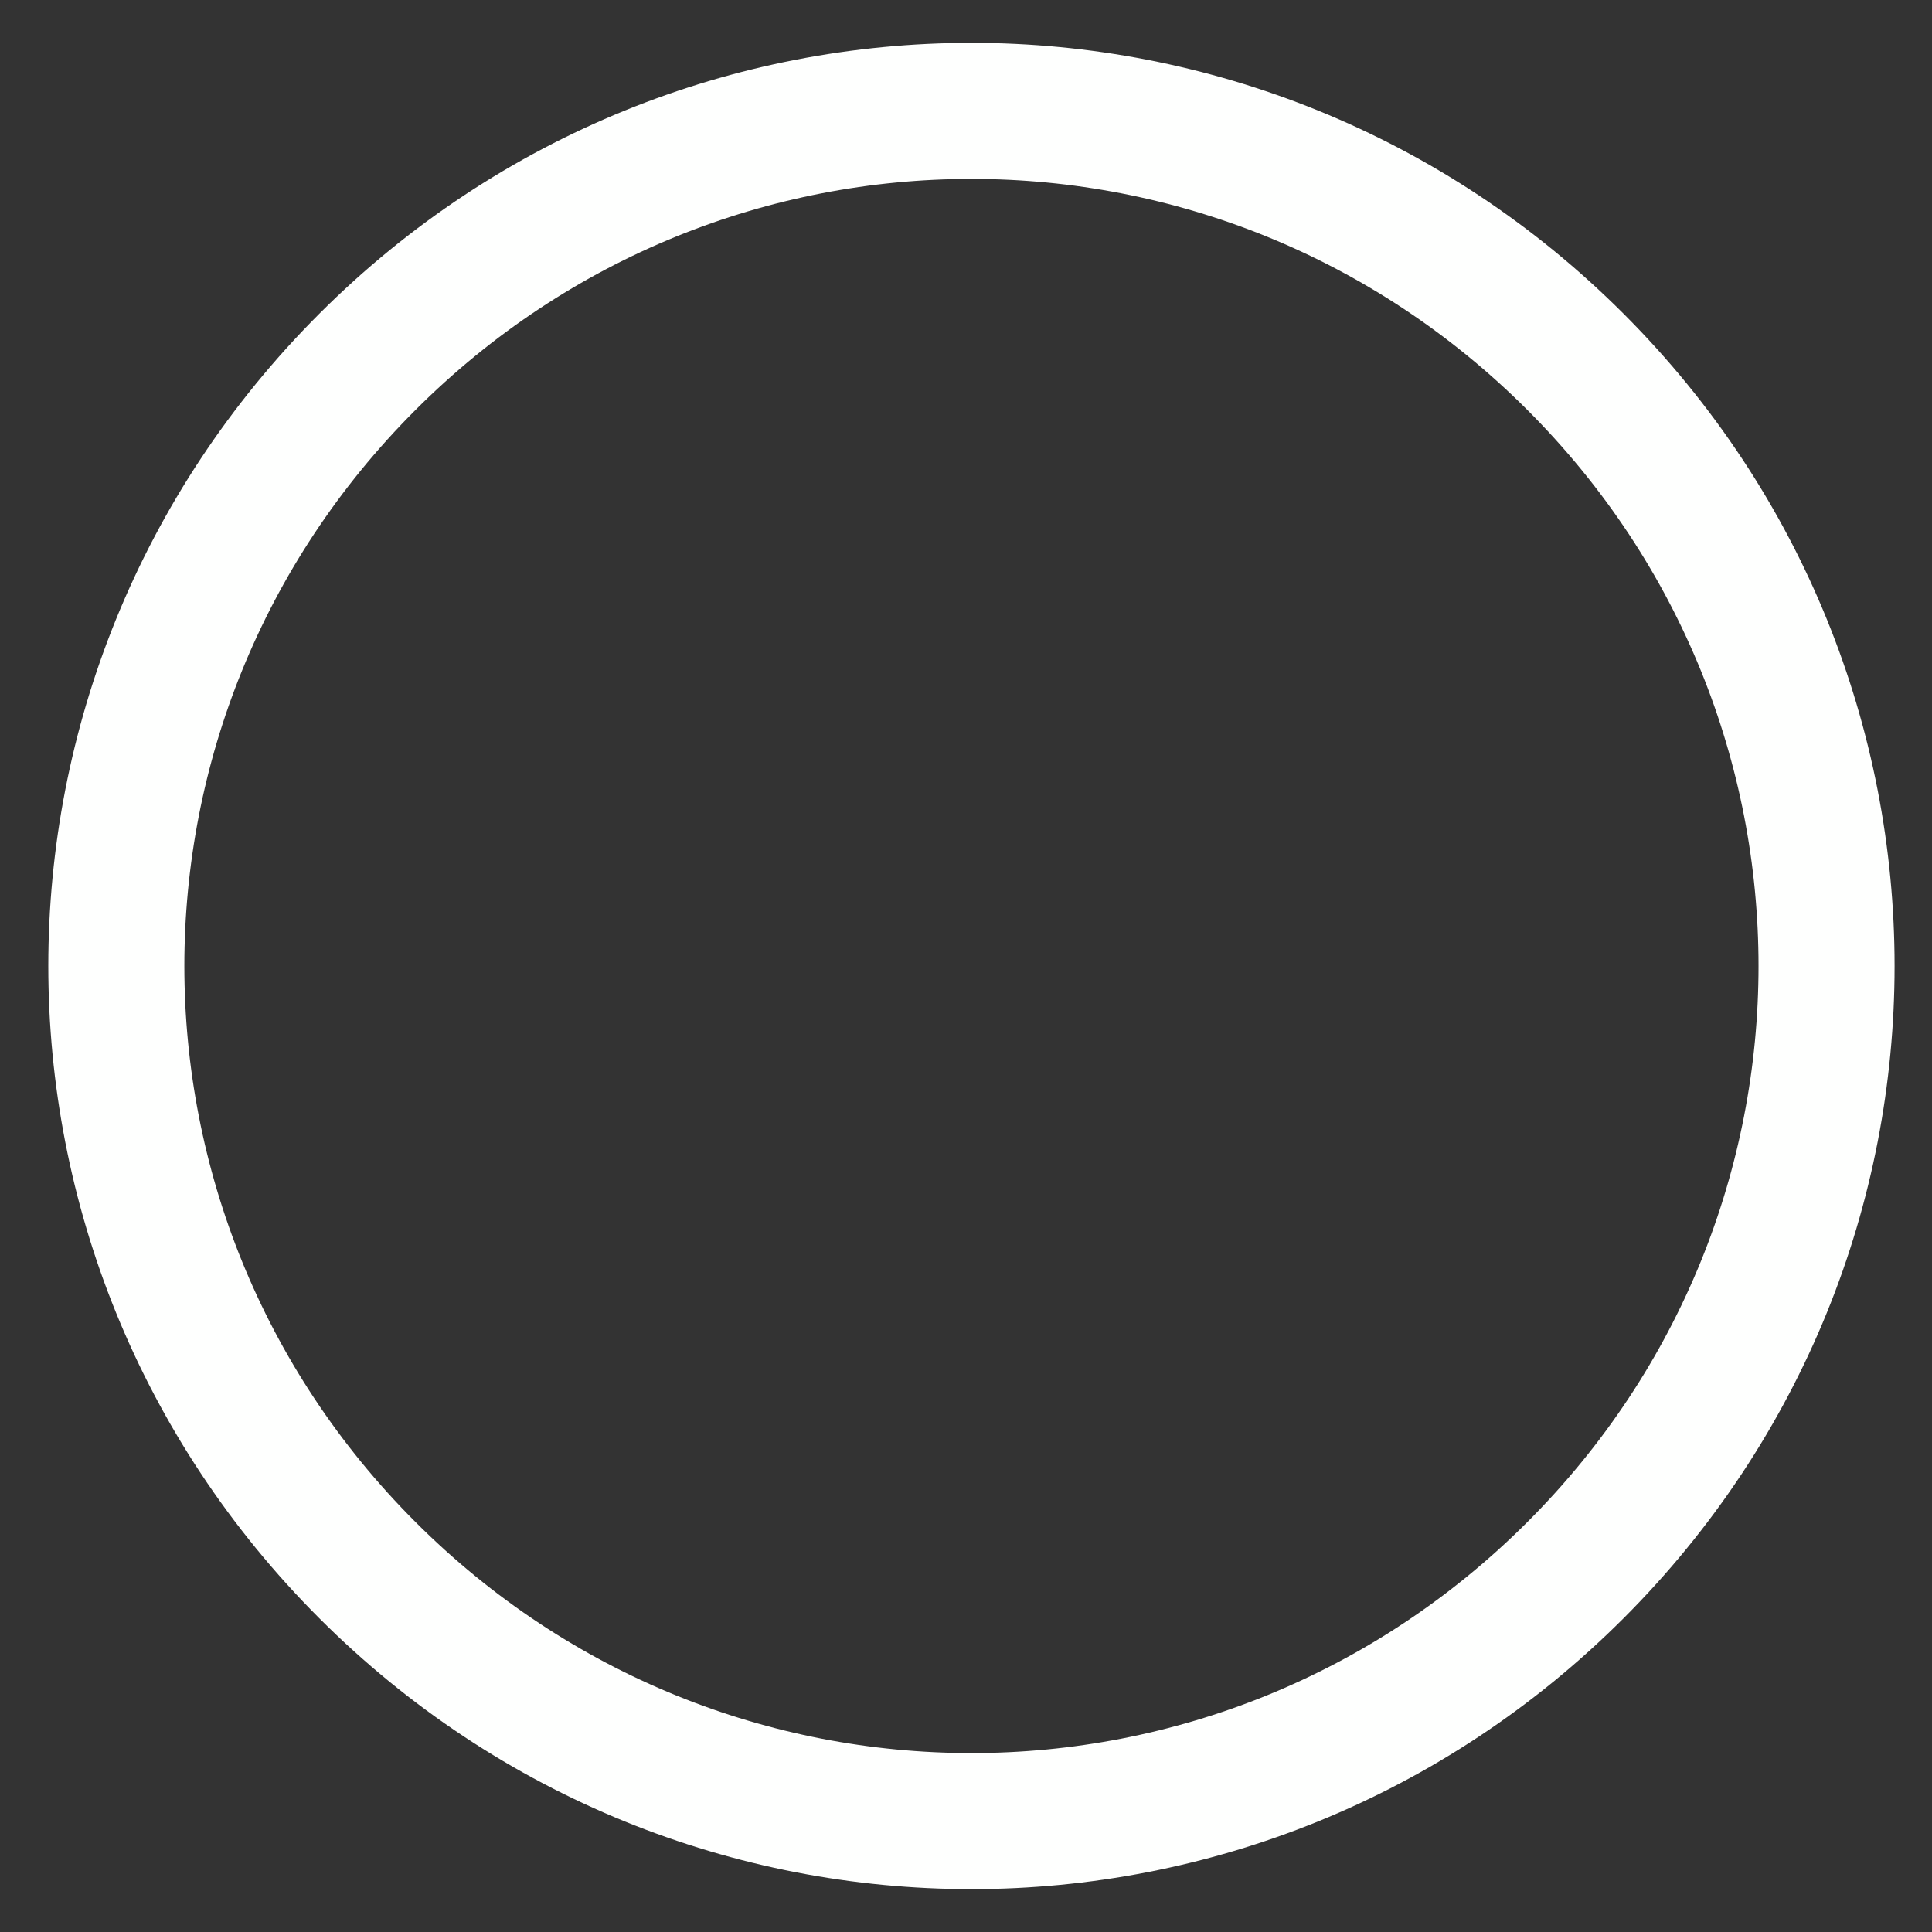<?xml version="1.0" encoding="UTF-8" standalone="no"?><svg xmlns="http://www.w3.org/2000/svg" xmlns:xlink="http://www.w3.org/1999/xlink" clip-rule="evenodd" stroke-miterlimit="10" viewBox="0 0 71 71"><rect x="0" y="0" width="71" height="71" fill="#333333" stroke="none"/><desc>SVG generated by Keynote</desc><defs></defs><g transform="matrix(1.00, 0.00, -0.00, -1.00, 0.0, 71.0)"><path d="M 53.6 9.2 C 65.9 21.5 65.9 41.3 53.6 53.6 C 41.3 65.9 21.5 65.9 9.2 53.6 C -3.1 41.3 -3.1 21.5 9.2 9.2 C 21.5 -3.1 41.3 -3.1 53.6 9.2 Z M 53.6 9.2 " fill="none" stroke="#FEFFFE" stroke-width="5.00" transform="matrix(1.00, 0.00, 0.00, -1.00, 4.3, 66.9)"></path></g></svg>